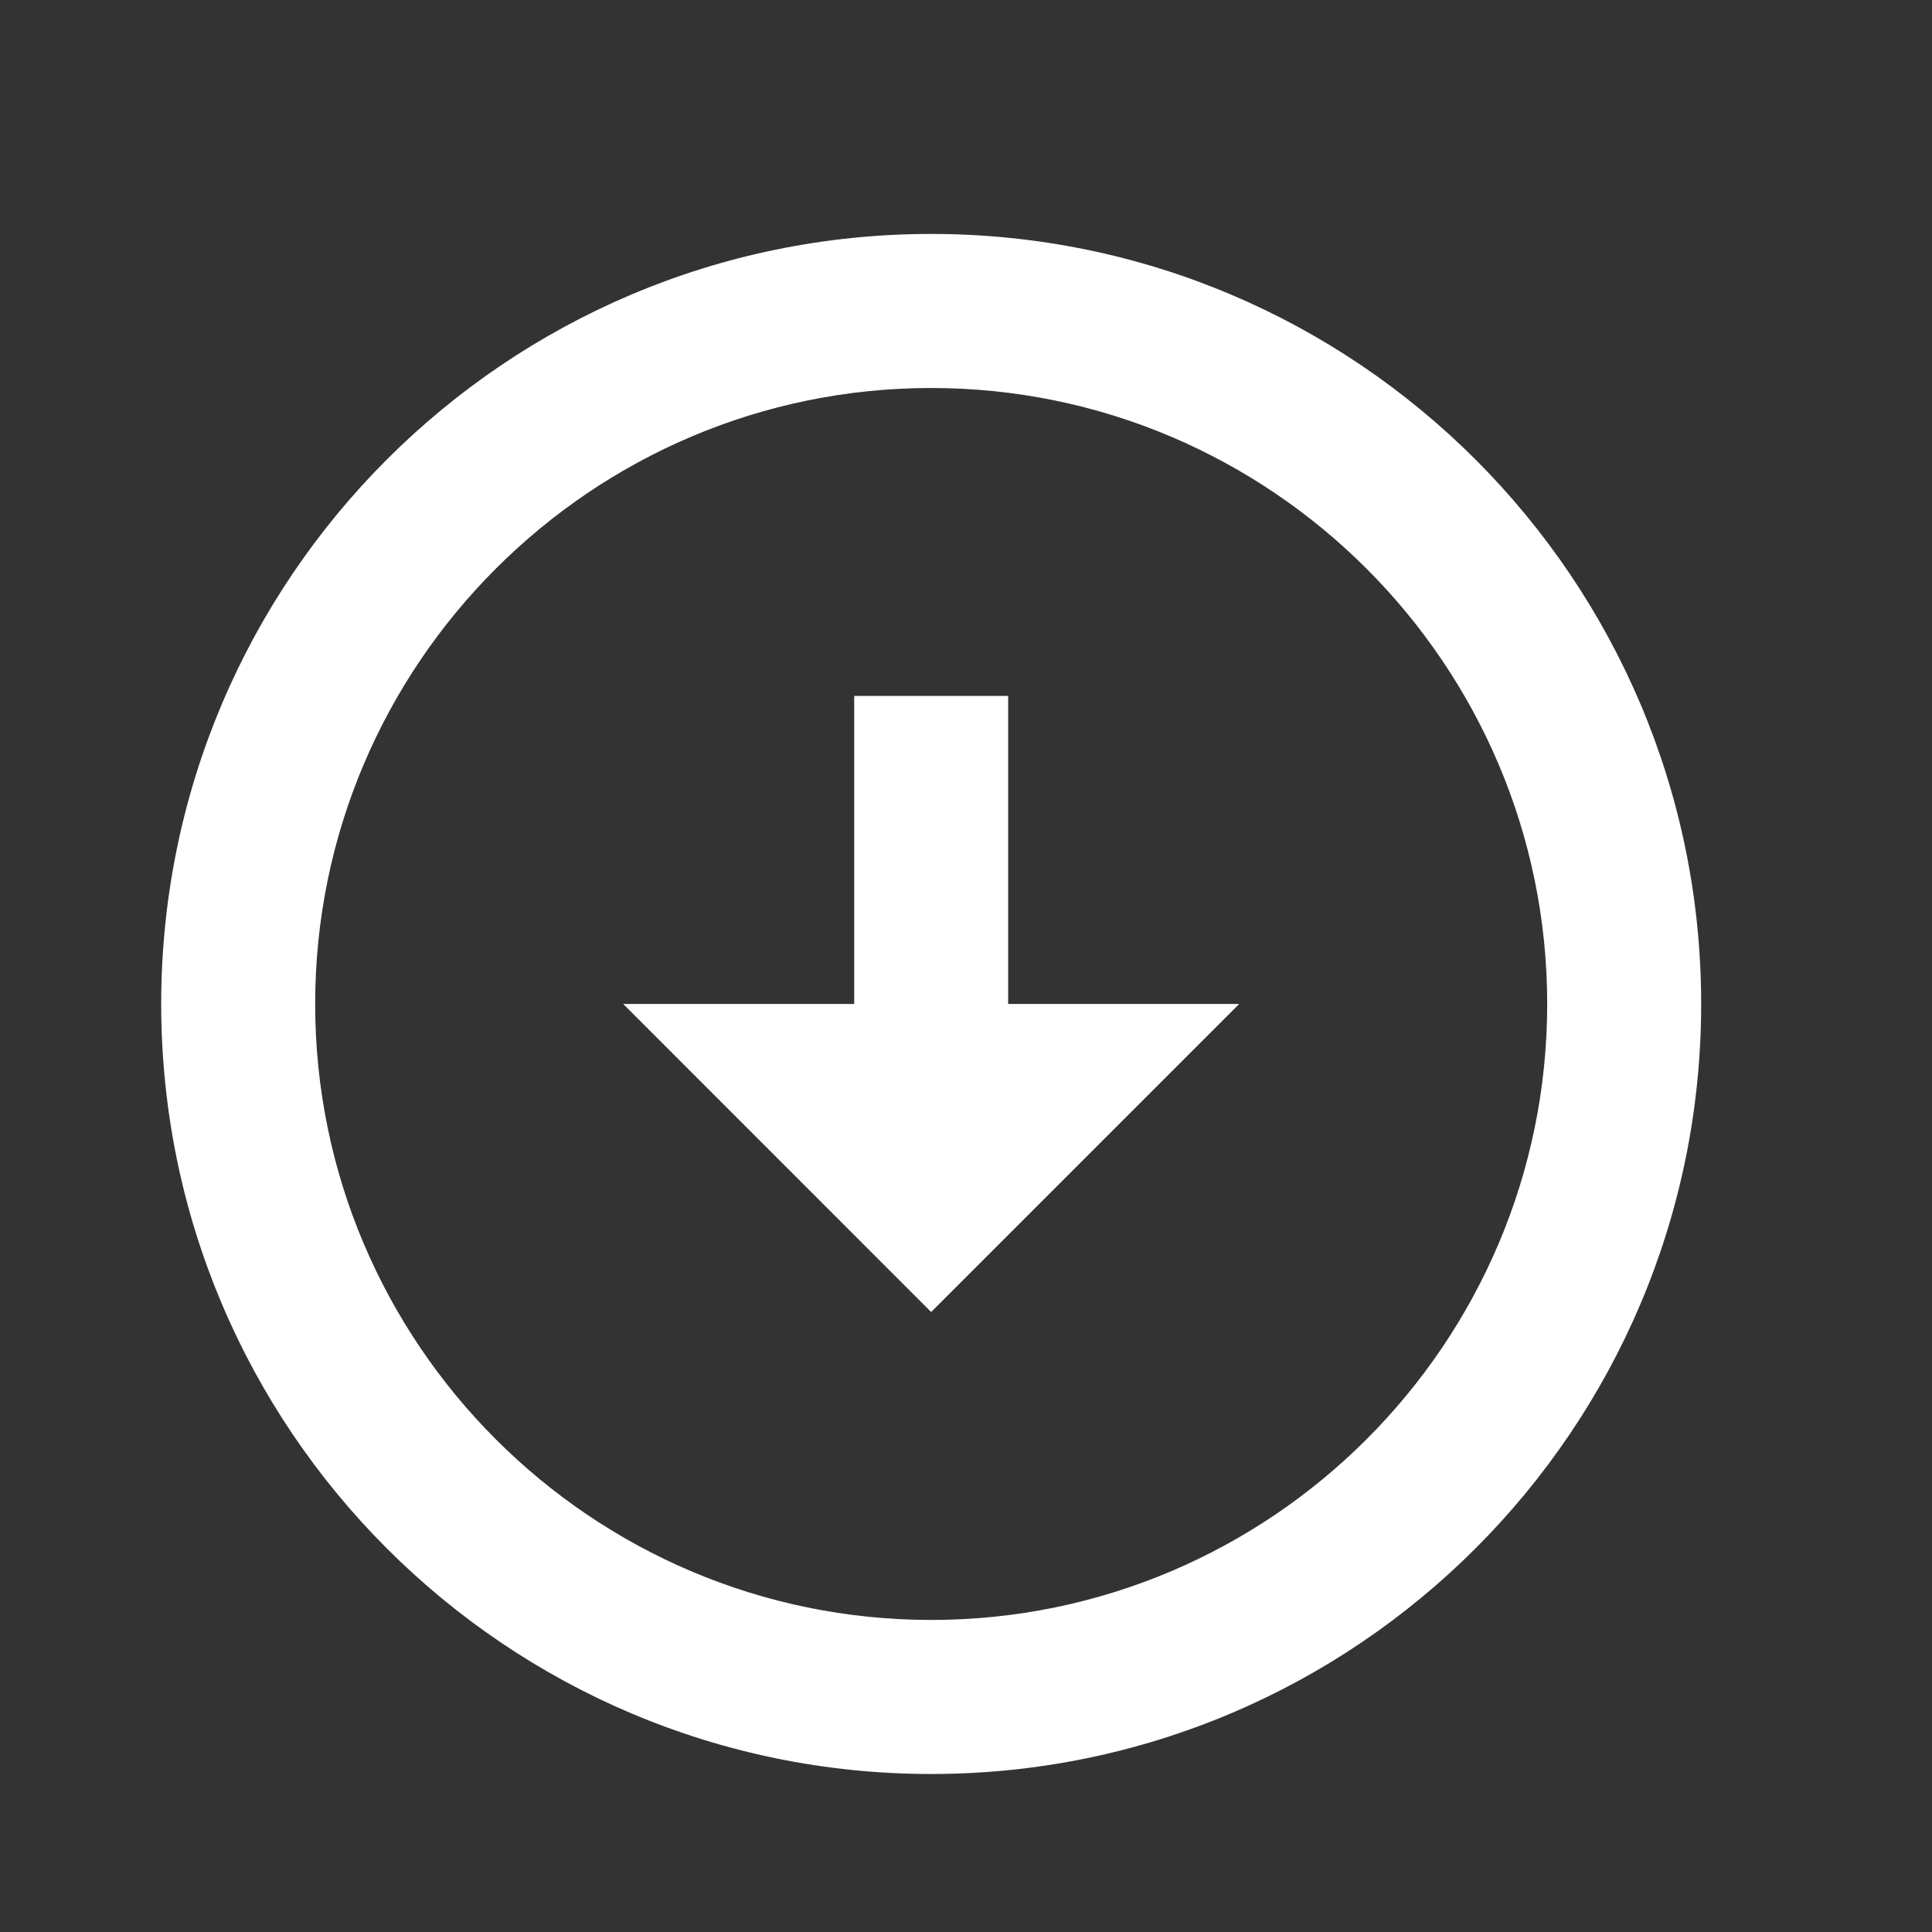 <svg width="23" height="23" viewBox="0 0 23 23" fill="none" xmlns="http://www.w3.org/2000/svg">
<rect x="0" y="0" width="23" height="23" fill="#333333" stroke="none"/>
<path d="M11.085 4.619C15.128 4.619 18.419 7.91 18.419 11.952C18.419 15.995 15.128 19.285 11.085 19.285C7.043 19.285 3.752 15.995 3.752 11.952C3.752 7.91 7.043 4.619 11.085 4.619ZM11.085 2.785C6.025 2.785 1.919 6.892 1.919 11.952C1.919 17.012 6.025 21.119 11.085 21.119C16.145 21.119 20.252 17.012 20.252 11.952C20.252 6.892 16.145 2.785 11.085 2.785ZM12.002 11.952V8.285H10.169V11.952H7.419L11.085 15.619L14.752 11.952H12.002Z" fill="white"/>
</svg>
